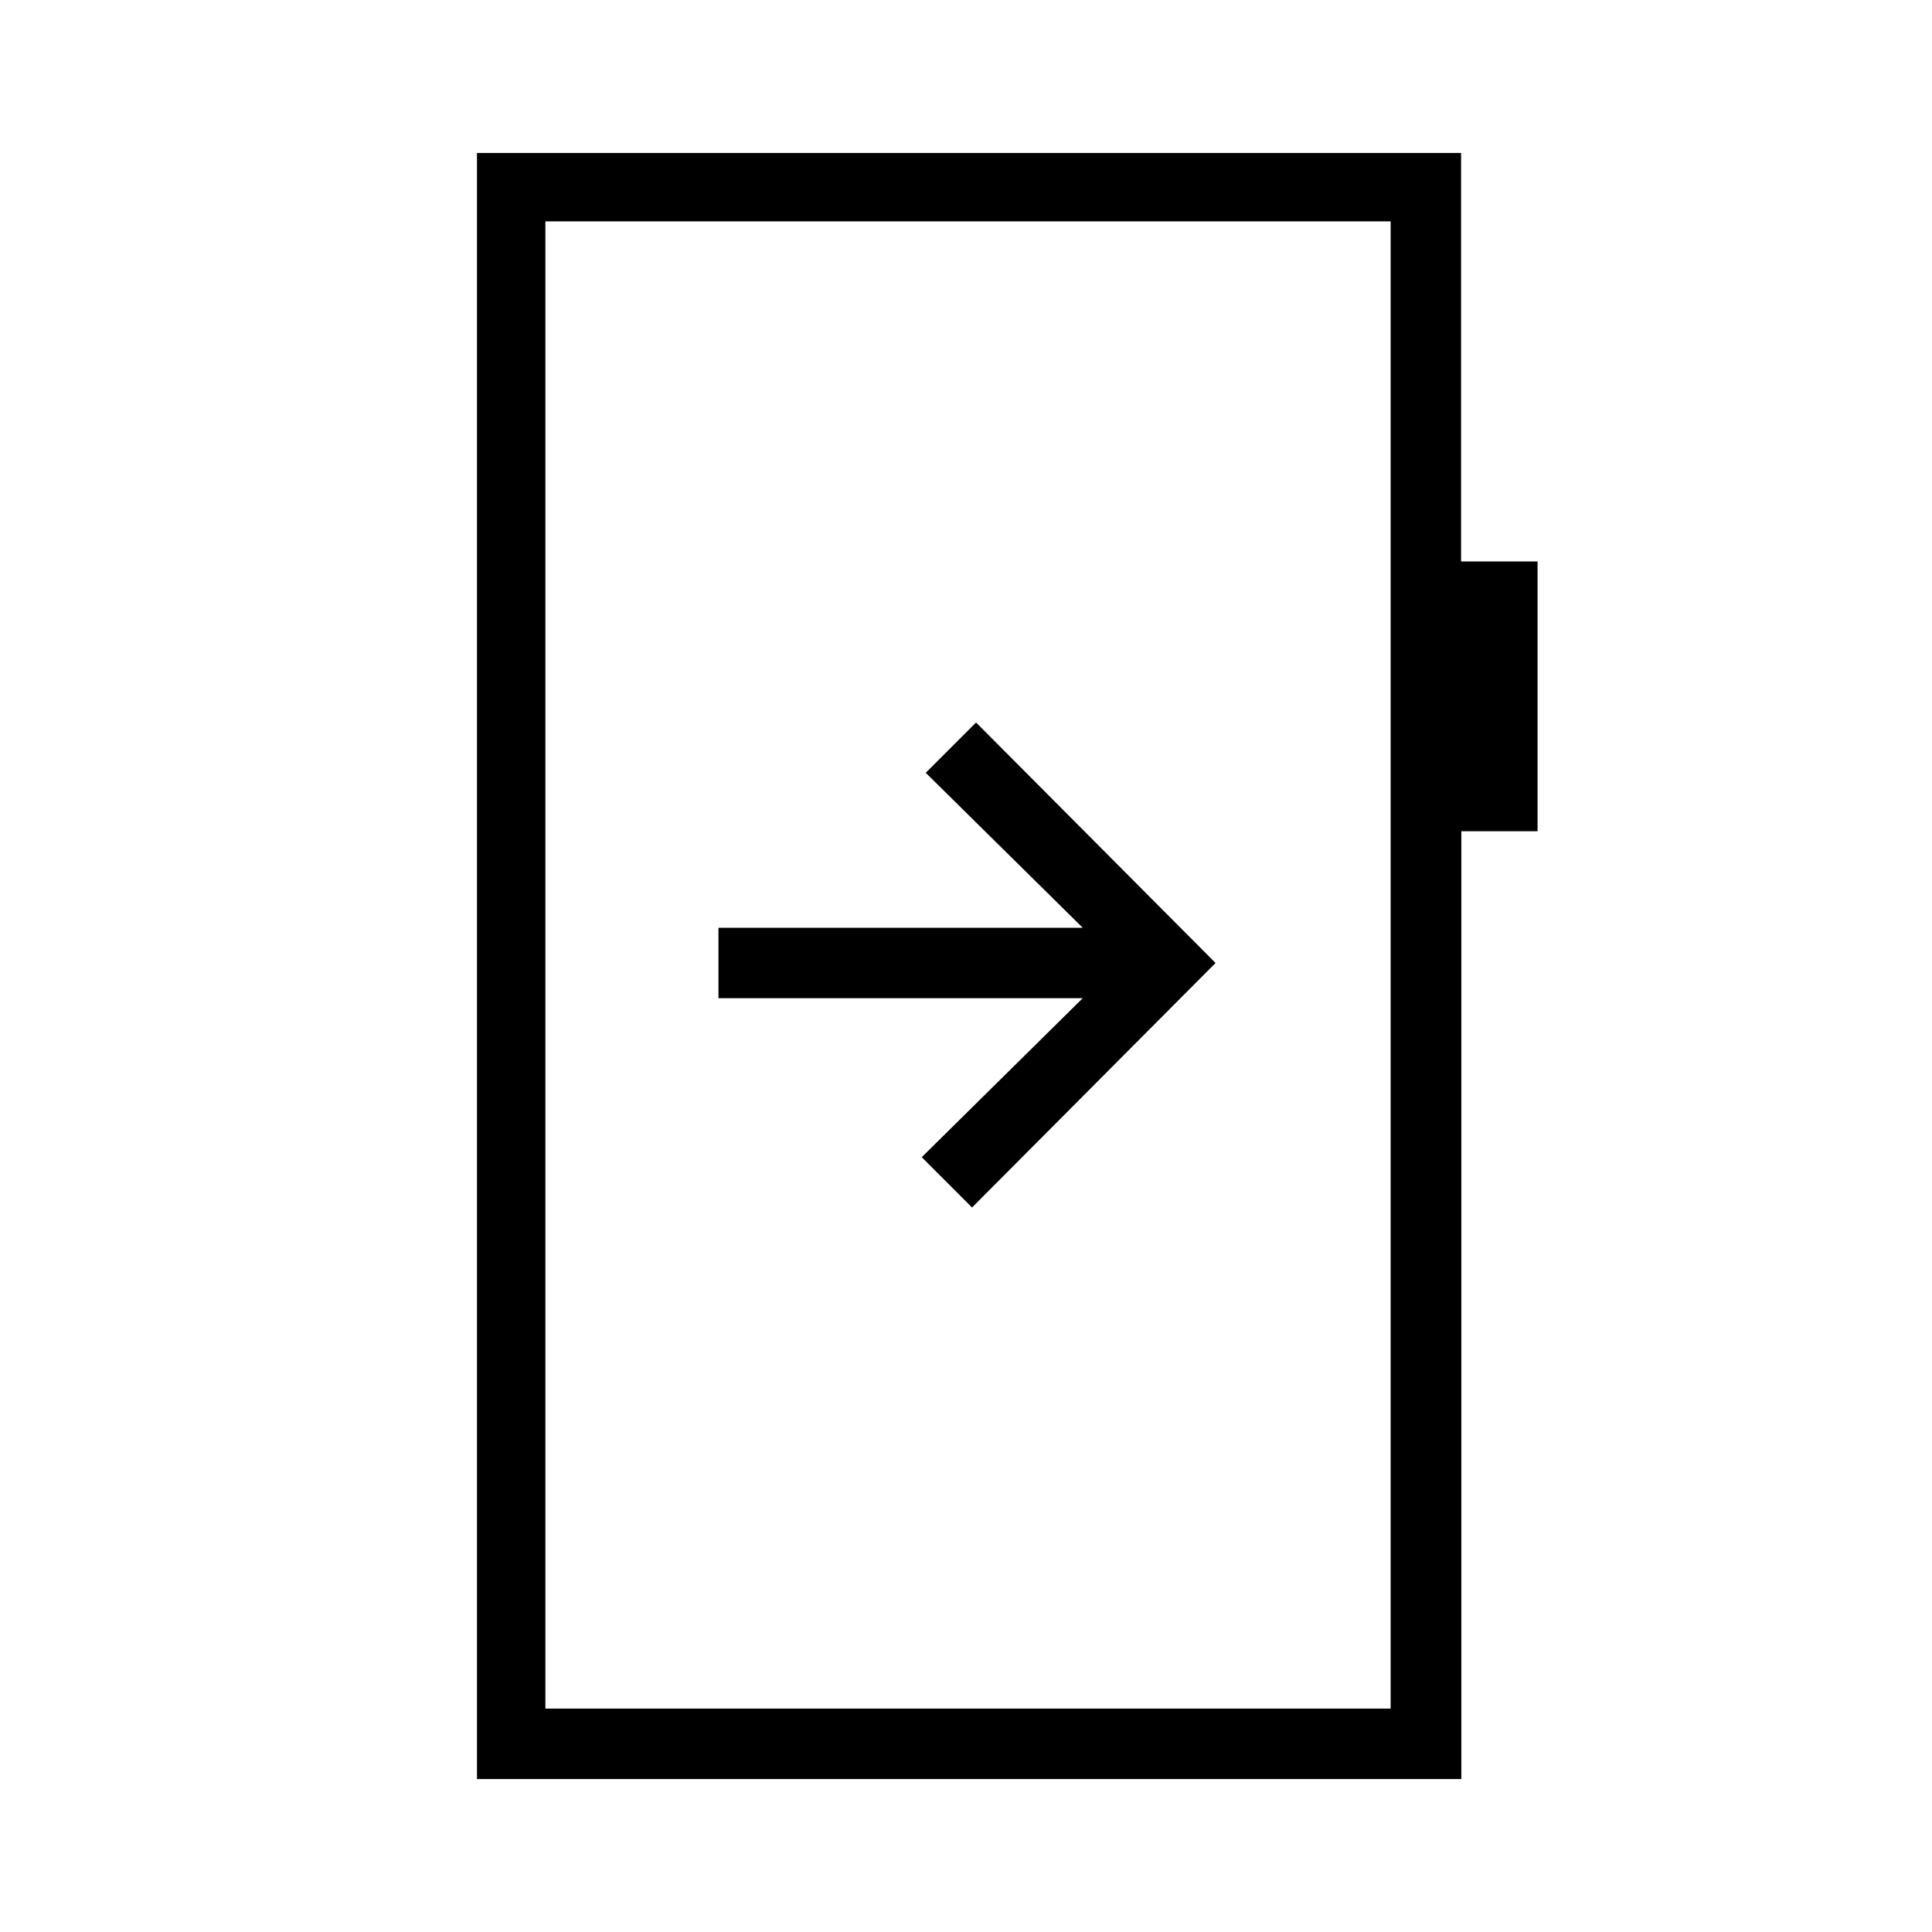 <svg xmlns="http://www.w3.org/2000/svg" height="48" viewBox="0 -960 960 960" width="48"><path d="M357-499v35h181l-80 79 25 25 121-121.5L485-601l-25 25 78 77H357ZM237-76v-808h489v203h38v134.04h-37.87V-76H237Zm34-35h420v-739H271v739Zm0 0v-739 739Z"/></svg>
